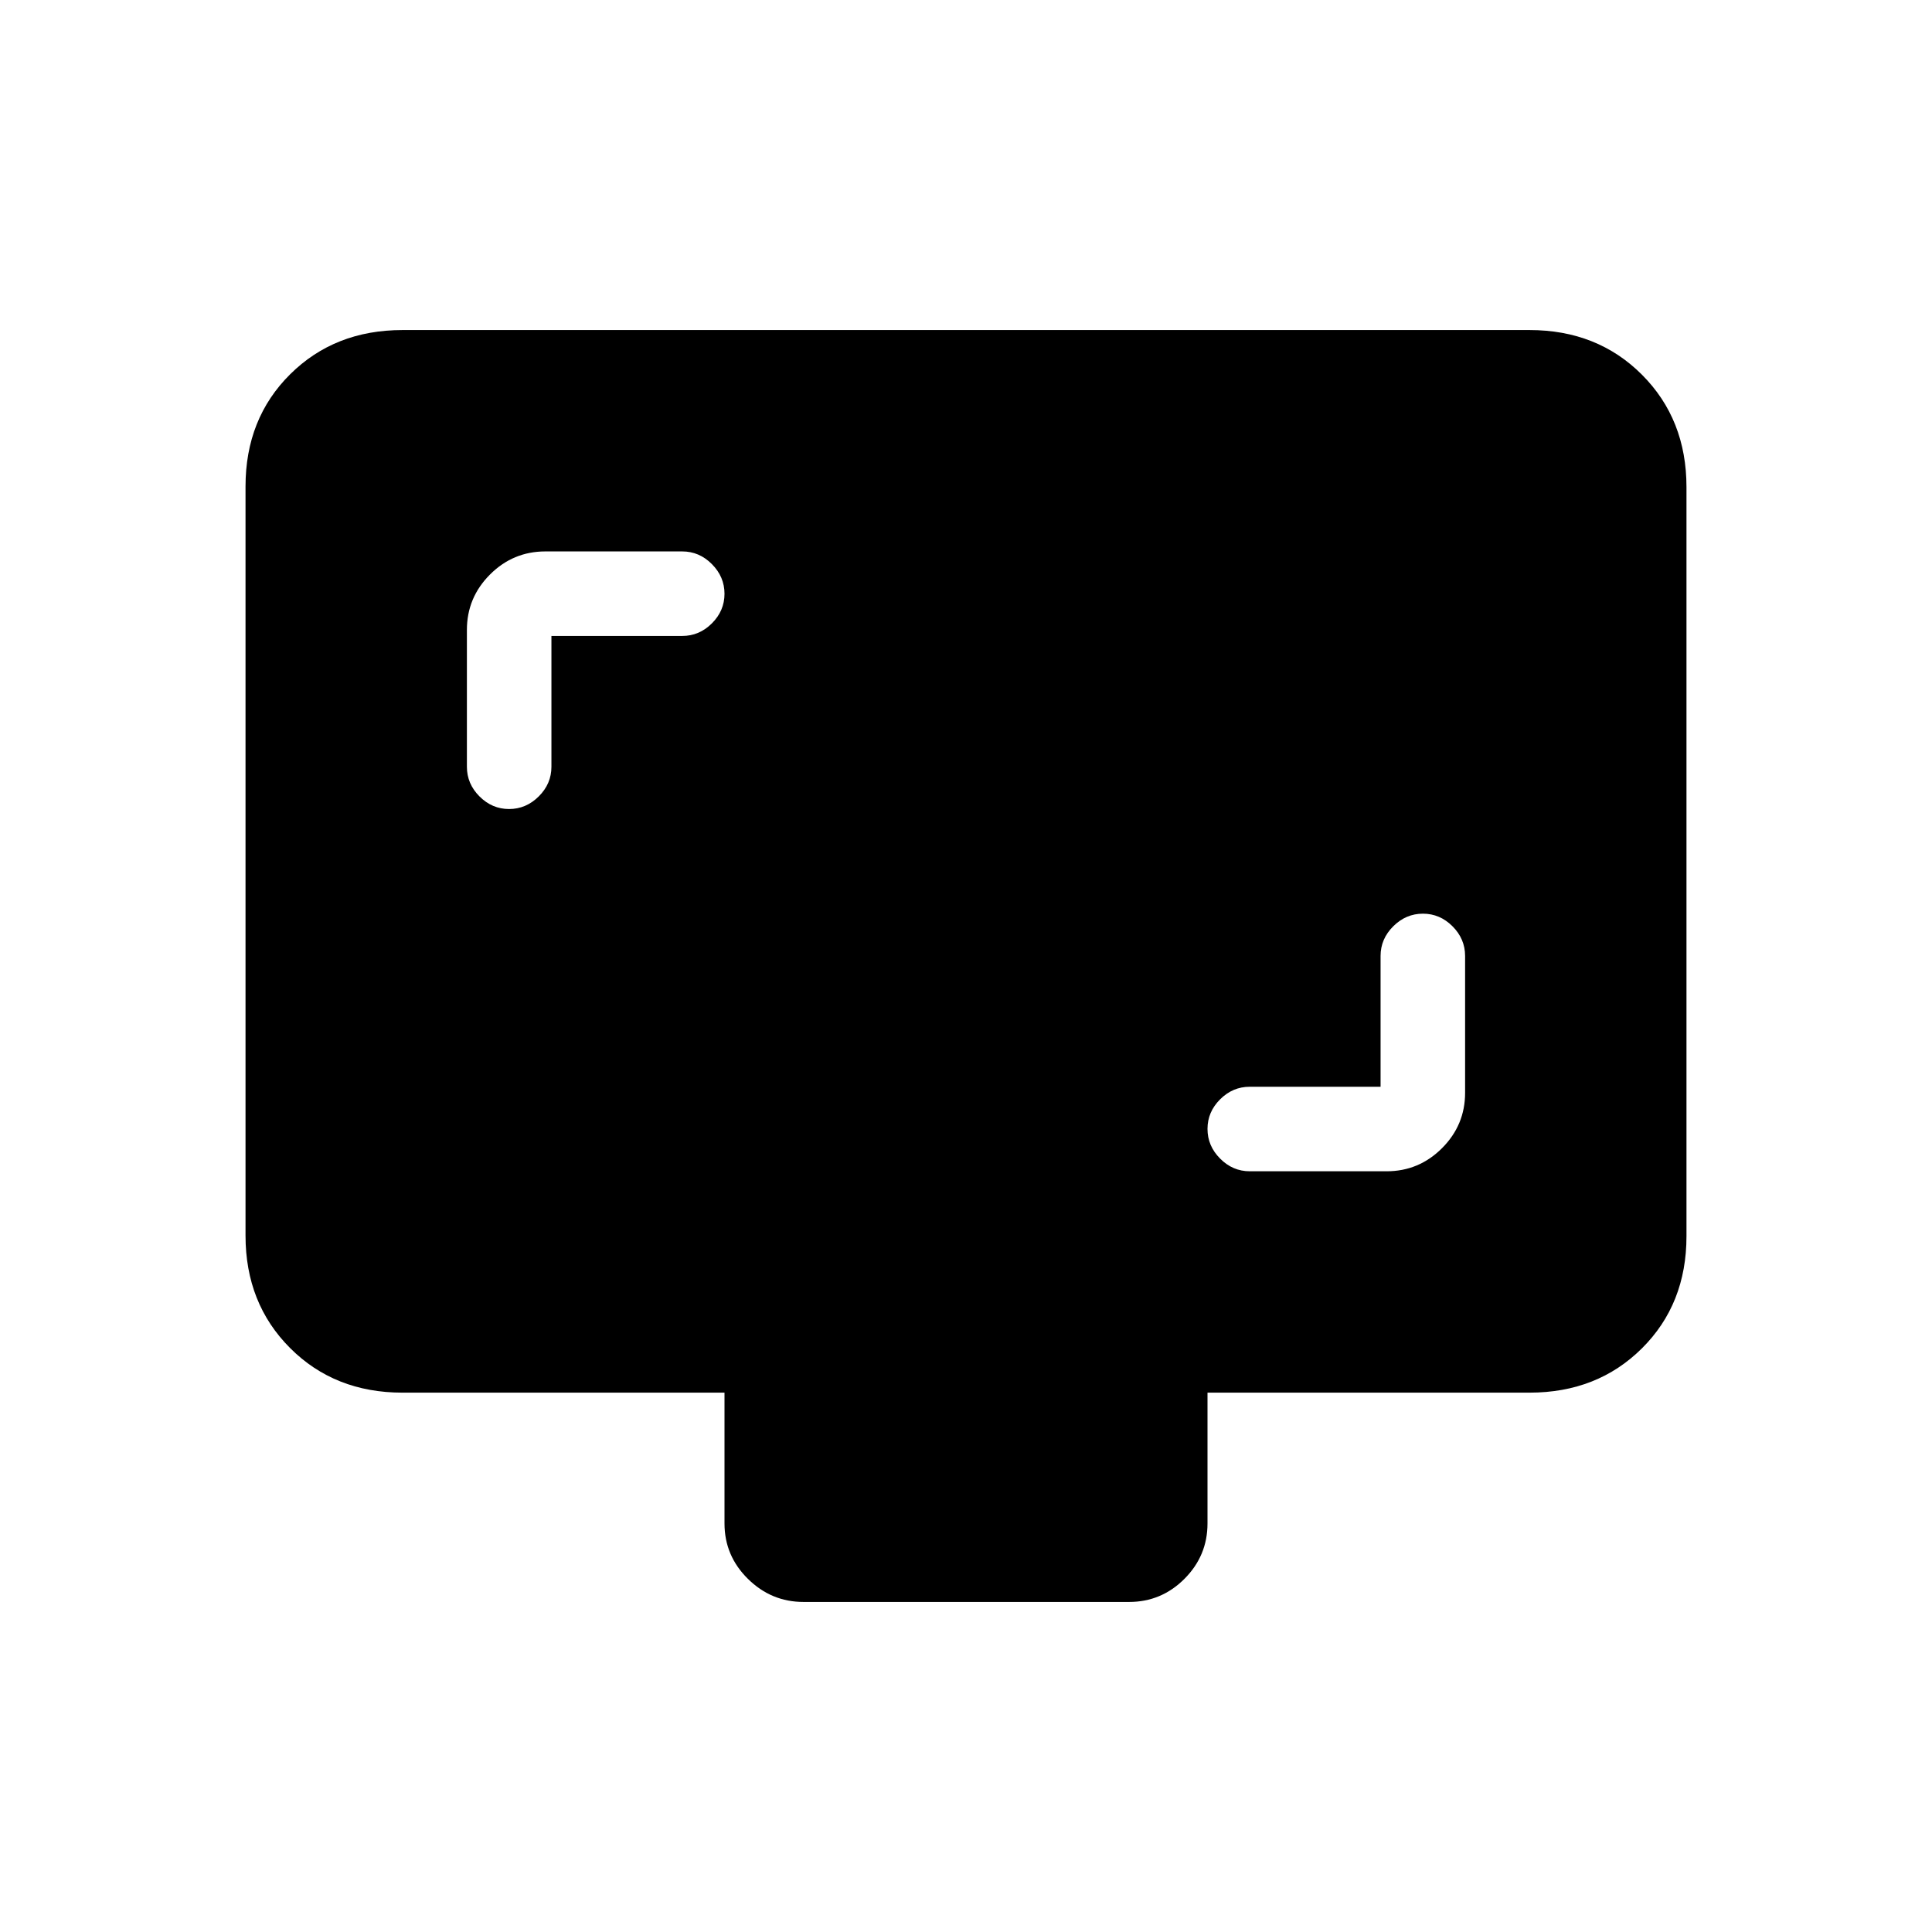 <svg xmlns="http://www.w3.org/2000/svg" height="20" viewBox="0 -960 960 960" width="20"><path d="M686-420h-65q-8.47 0-14.73 6.25-6.27 6.26-6.27 14.7 0 8.45 6.27 14.75 6.26 6.3 14.73 6.3h68q16.05 0 27.53-11.48Q728-400.95 728-417v-68q0-8.47-6.25-14.73-6.26-6.27-14.7-6.27-8.45 0-14.75 6.27-6.3 6.26-6.3 14.73v65ZM274-644h65q8.47 0 14.73-6.25 6.27-6.26 6.27-14.7 0-8.45-6.27-14.75-6.26-6.3-14.73-6.3h-68q-16.05 0-27.52 11.47Q232-663.05 232-647v68q0 8.47 6.25 14.73 6.26 6.27 14.7 6.27 8.45 0 14.75-6.27 6.3-6.26 6.3-14.73v-65Zm-74 376q-33.7 0-55.85-22.16T122-346.04v-372.24Q122-752 144.15-774T200-796h560q33.7 0 55.85 22.16T838-717.96v372.24Q838-312 815.85-290T760-268H600v65q0 16.05-11.46 27.52Q577.07-164 561.04-164H399.28q-16.03 0-27.65-11.48Q360-186.95 360-203v-65H200Z"/></svg>